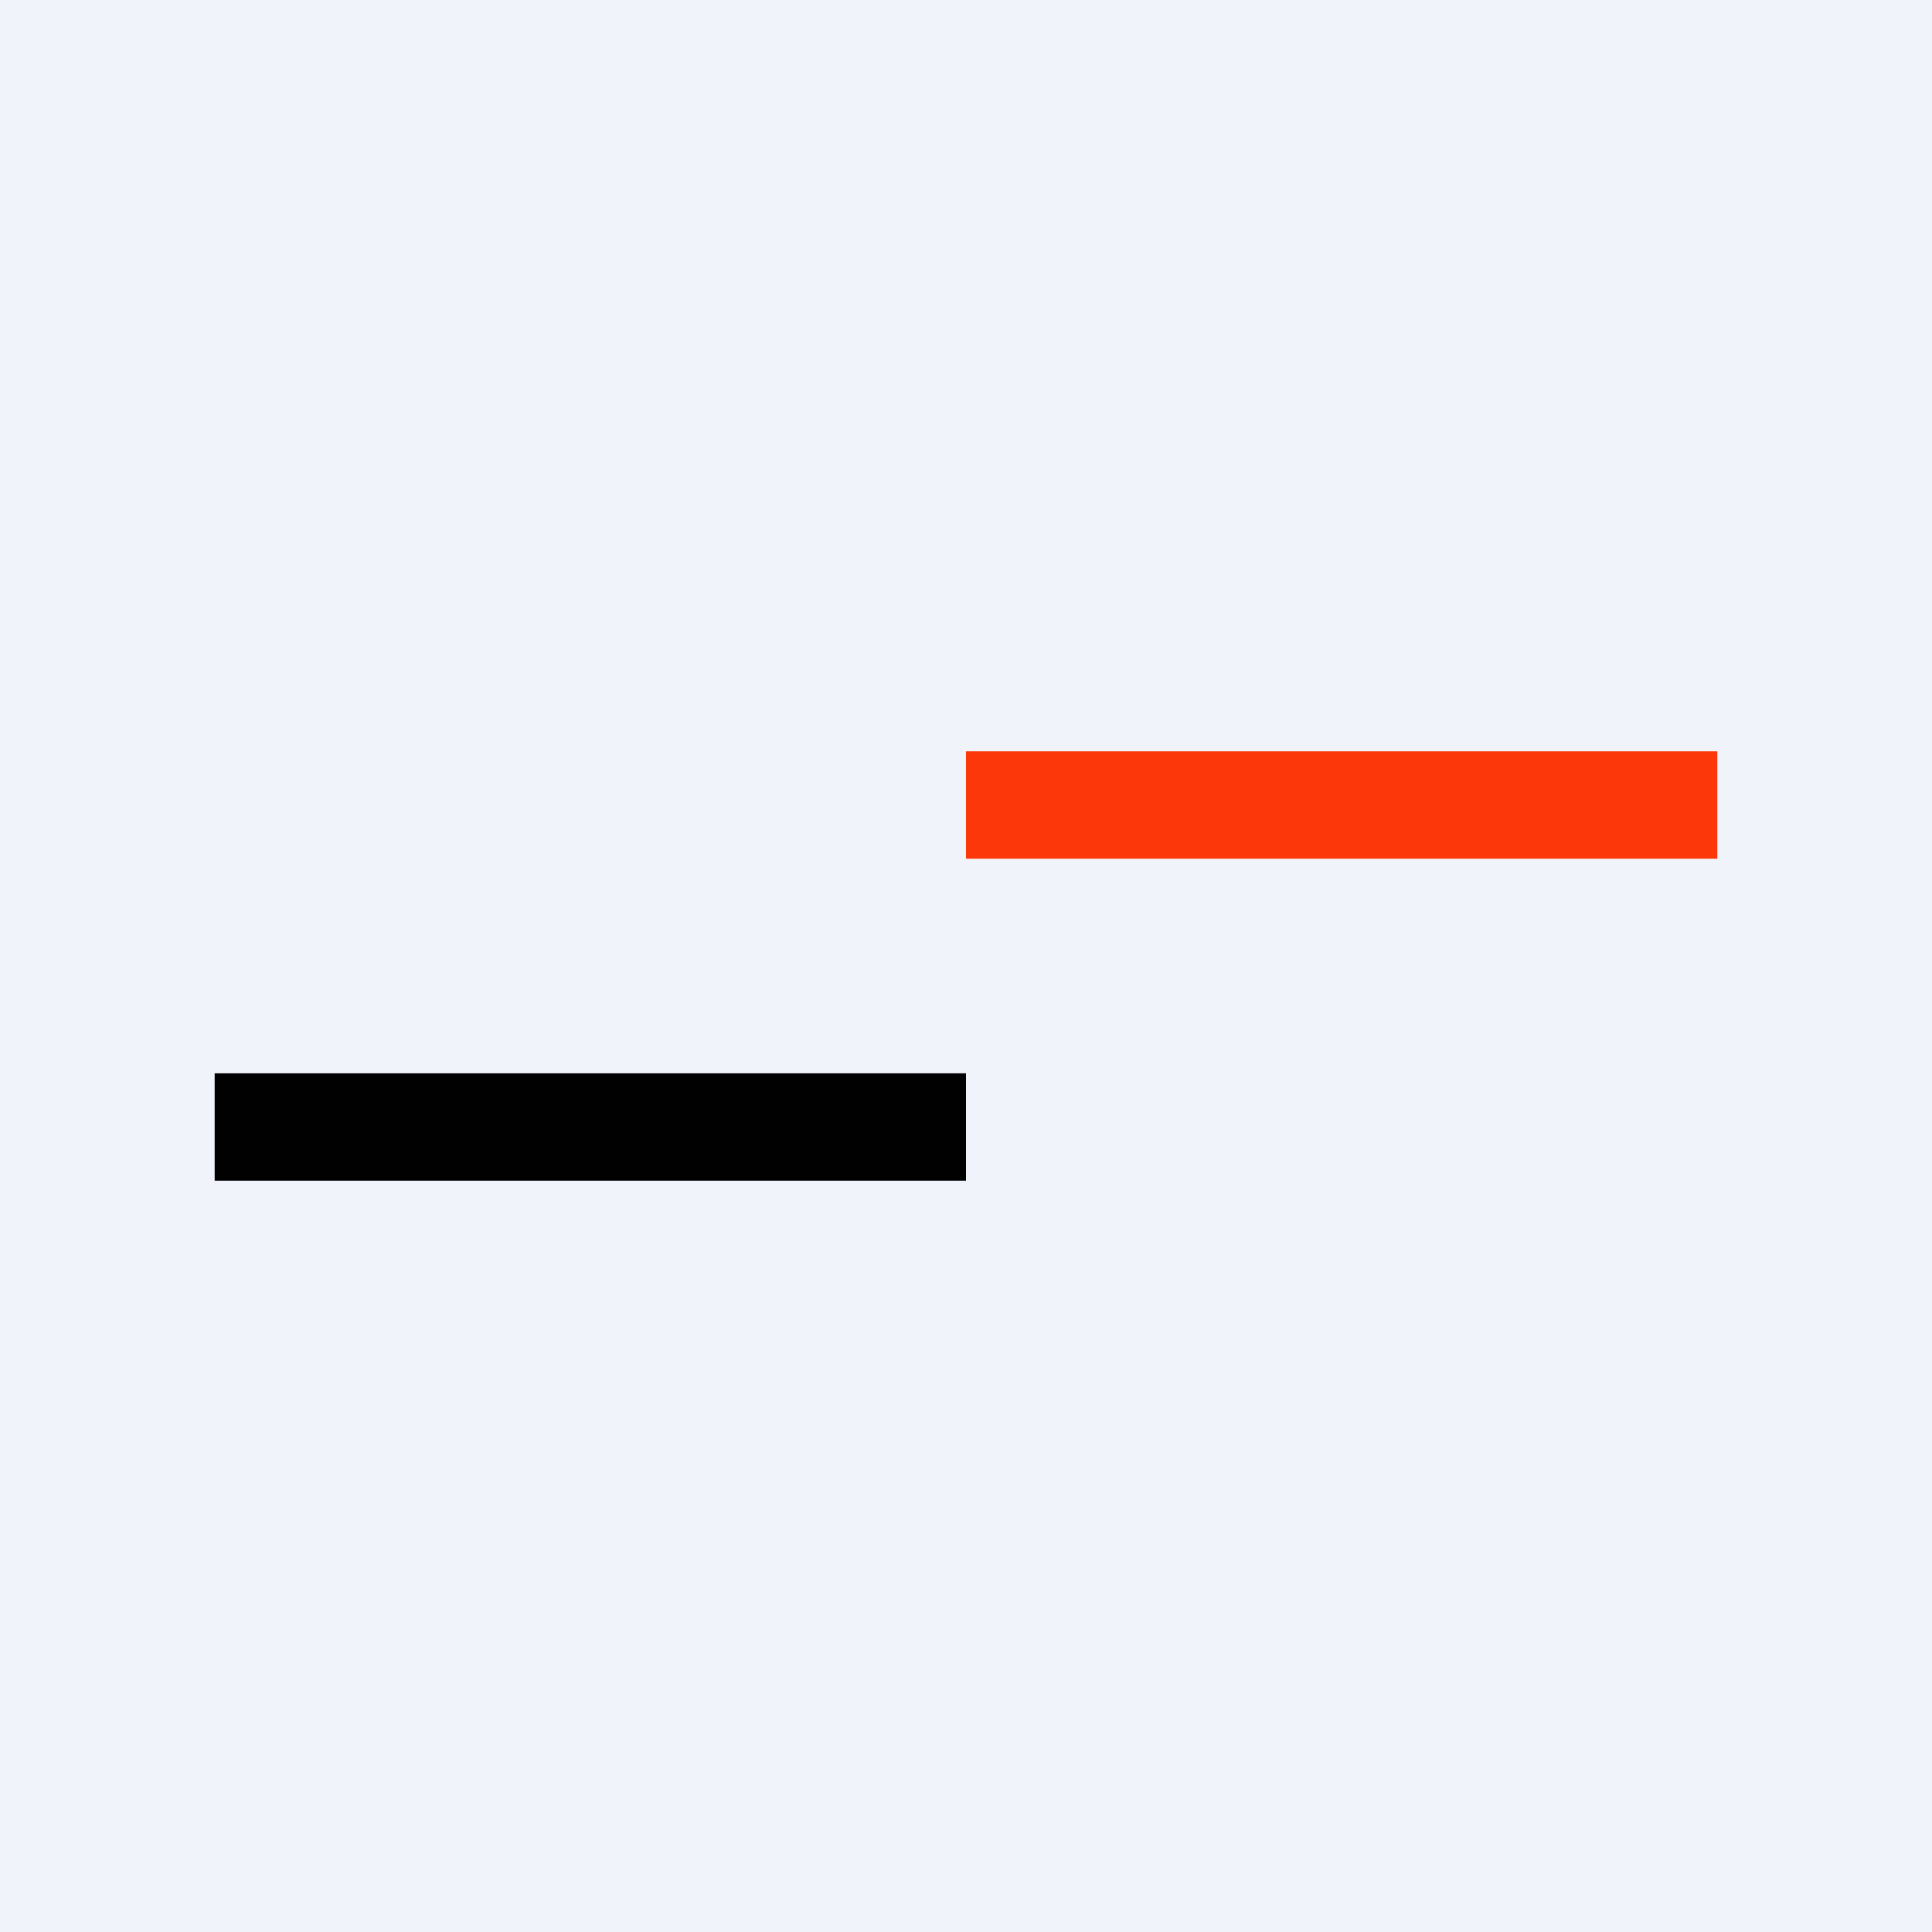 <!-- by TradingView --><svg xmlns="http://www.w3.org/2000/svg" width="18" height="18"><path fill="#F0F3FA" d="M0 0h18v18H0z"/><path fill="#FC3709" d="M9 7h7v1H9z"/><path fill="#010101" d="M2 10h7v1H2z"/></svg>